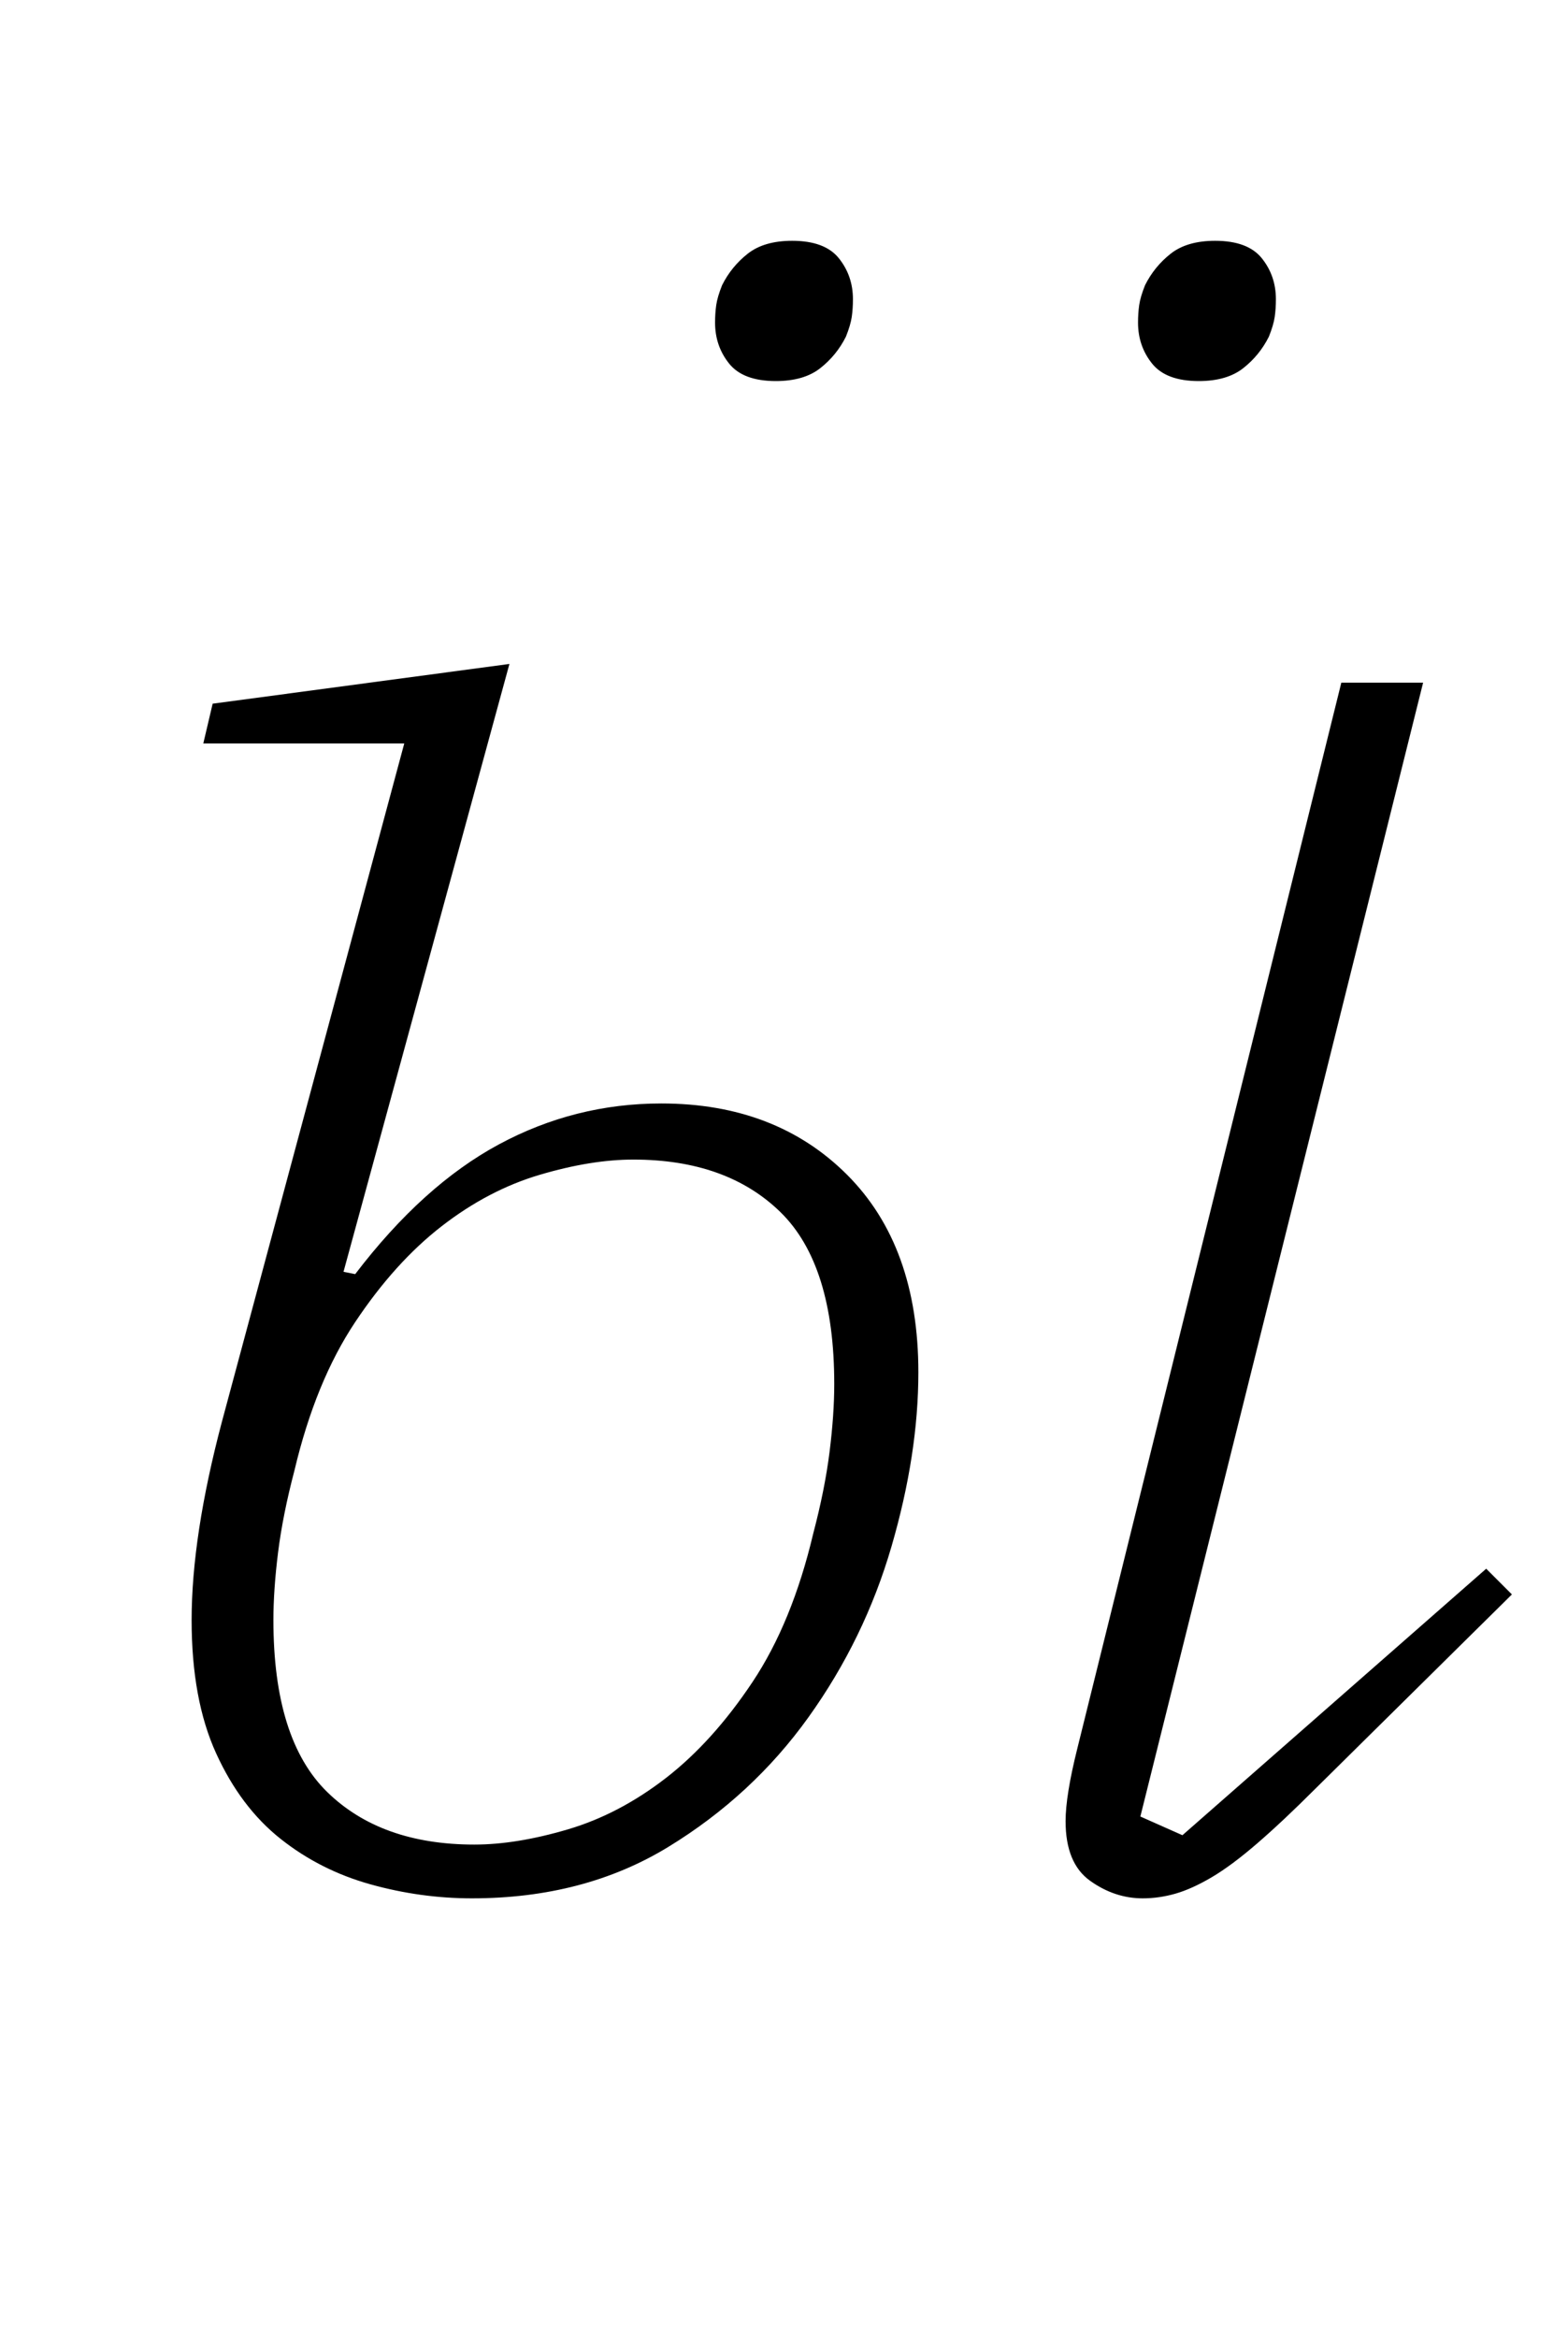 <?xml version="1.0" standalone="no"?>
<!DOCTYPE svg PUBLIC "-//W3C//DTD SVG 1.1//EN" "http://www.w3.org/Graphics/SVG/1.1/DTD/svg11.dtd" >
<svg xmlns="http://www.w3.org/2000/svg" xmlns:xlink="http://www.w3.org/1999/xlink" version="1.1" viewBox="-10 0 671 1000">
  <g transform="matrix(1 0 0 -1 0 800)">
   <path fill="currentColor"
d="M192 -12q-22 0 -43.5 6t-38.5 19.5t-27.5 36.5t-10.5 57q0 36 13 85l78 290h-86l4 17l127 17l-71 -260l5 -1q29 38 61.5 55.5t69.5 17.5q49 0 79.5 -30.5t30.5 -84.5q0 -35 -11.5 -74.5t-35.5 -73t-60 -55.5t-84 -22zM479 -12q-12 0 -22.5 7.5t-10.5 25.5q0 11 5 31
l113 456h35l-121 -485l18 -8l130 114l11 -11l-84 -83q-14 -14 -25 -23.5t-19.5 -14.5t-15.5 -7t-14 -2zM193 11q18 0 40 6.5t42 22t37 41t26 63.5q5 19 7 35t2 29q0 51 -23 73.5t-63 22.5q-18 0 -40 -6.5t-42 -22t-37 -41t-26 -63.5q-5 -19 -7 -35t-2 -29q0 -51 23 -73.5
t63 -22.5zM322 637q-14 0 -20 7.5t-6 17.5q0 4 0.5 7.5t2.5 8.5q4 8 11 13.5t19 5.5q14 0 20 -7.5t6 -17.5q0 -4 -0.5 -7.5t-2.5 -8.5q-4 -8 -11 -13.5t-19 -5.5zM503 637q-14 0 -20 7.5t-6 17.5q0 4 0.5 7.5t2.5 8.5q4 8 11 13.5t19 5.5q14 0 20 -7.5t6 -17.5
q0 -4 -0.5 -7.5t-2.5 -8.5q-4 -8 -11 -13.5t-19 -5.5z" />
  </g>

</svg>
